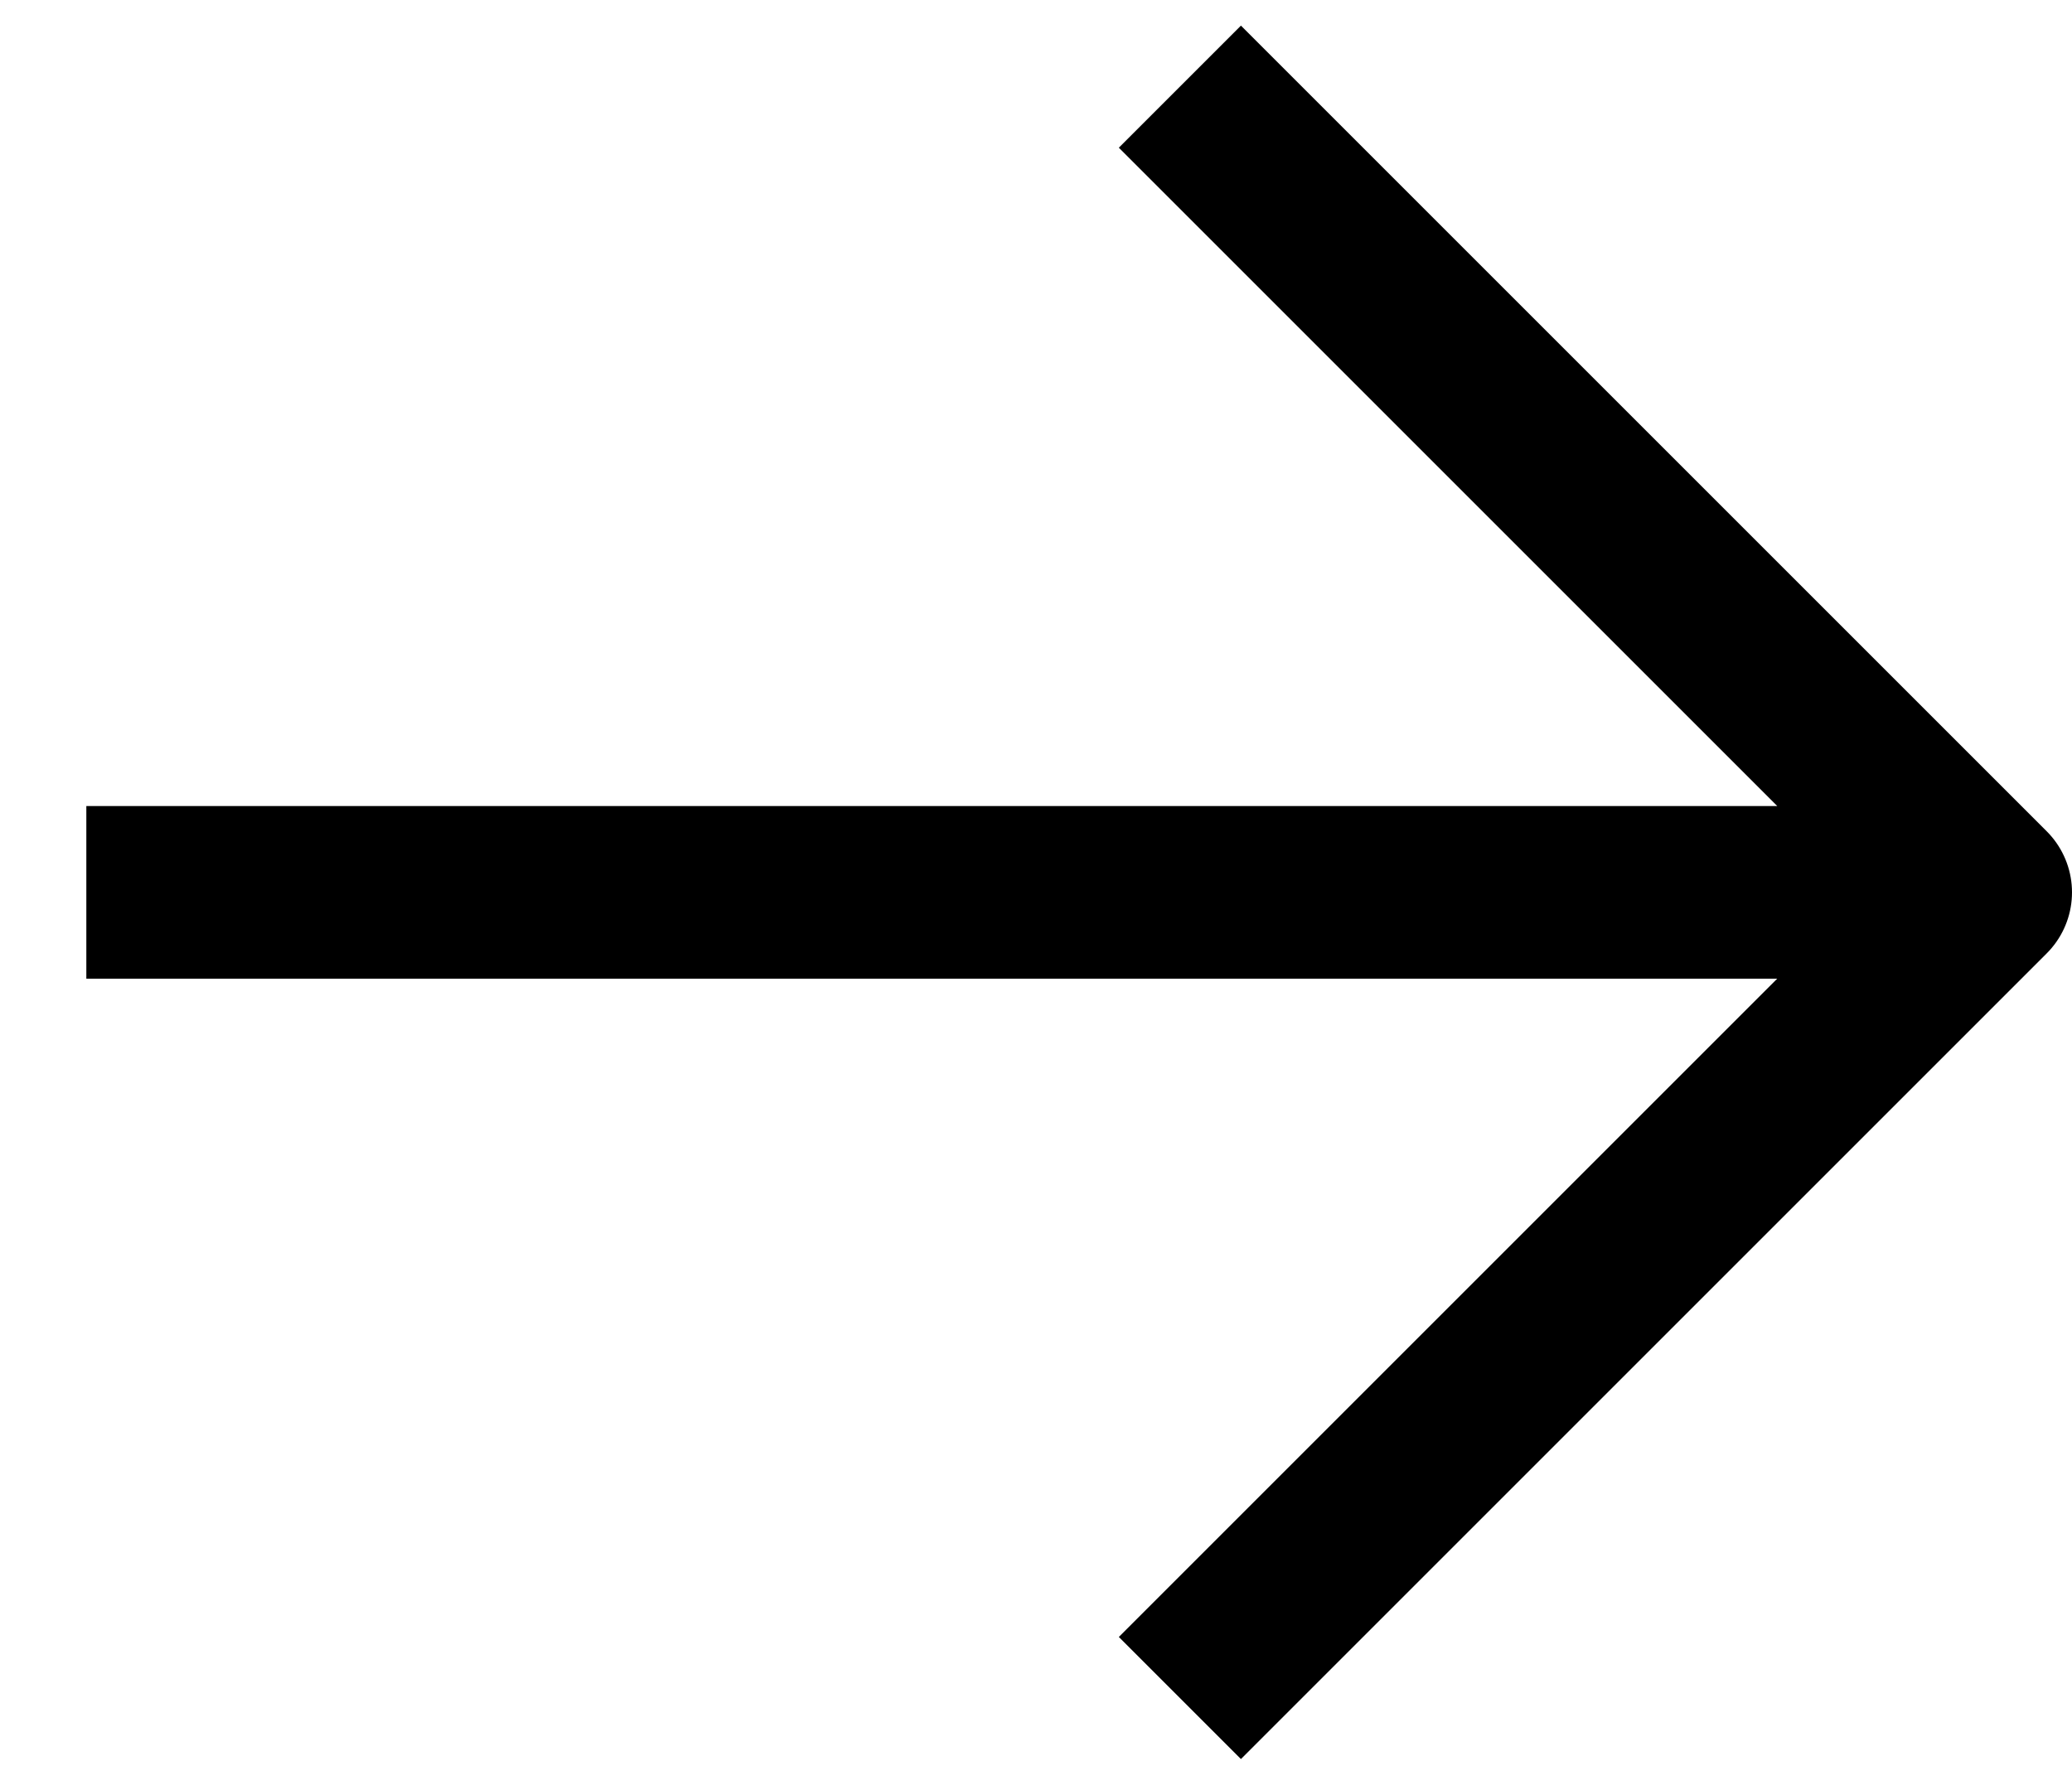 <svg width="18" height="15.506" viewBox="0 0 18 15.506" fill="none" xmlns="http://www.w3.org/2000/svg" xmlns:xlink="http://www.w3.org/1999/xlink">
	<desc>
			Created with Pixso.
	</desc>
	<defs/>
	<path id="Vector" d="M0.75 7.753L17.25 7.753M10.25 0.753L17.25 7.753L10.25 14.753" stroke="#000000" stroke-opacity="1" stroke-width="1.5" stroke-linejoin="round"/>
</svg>
